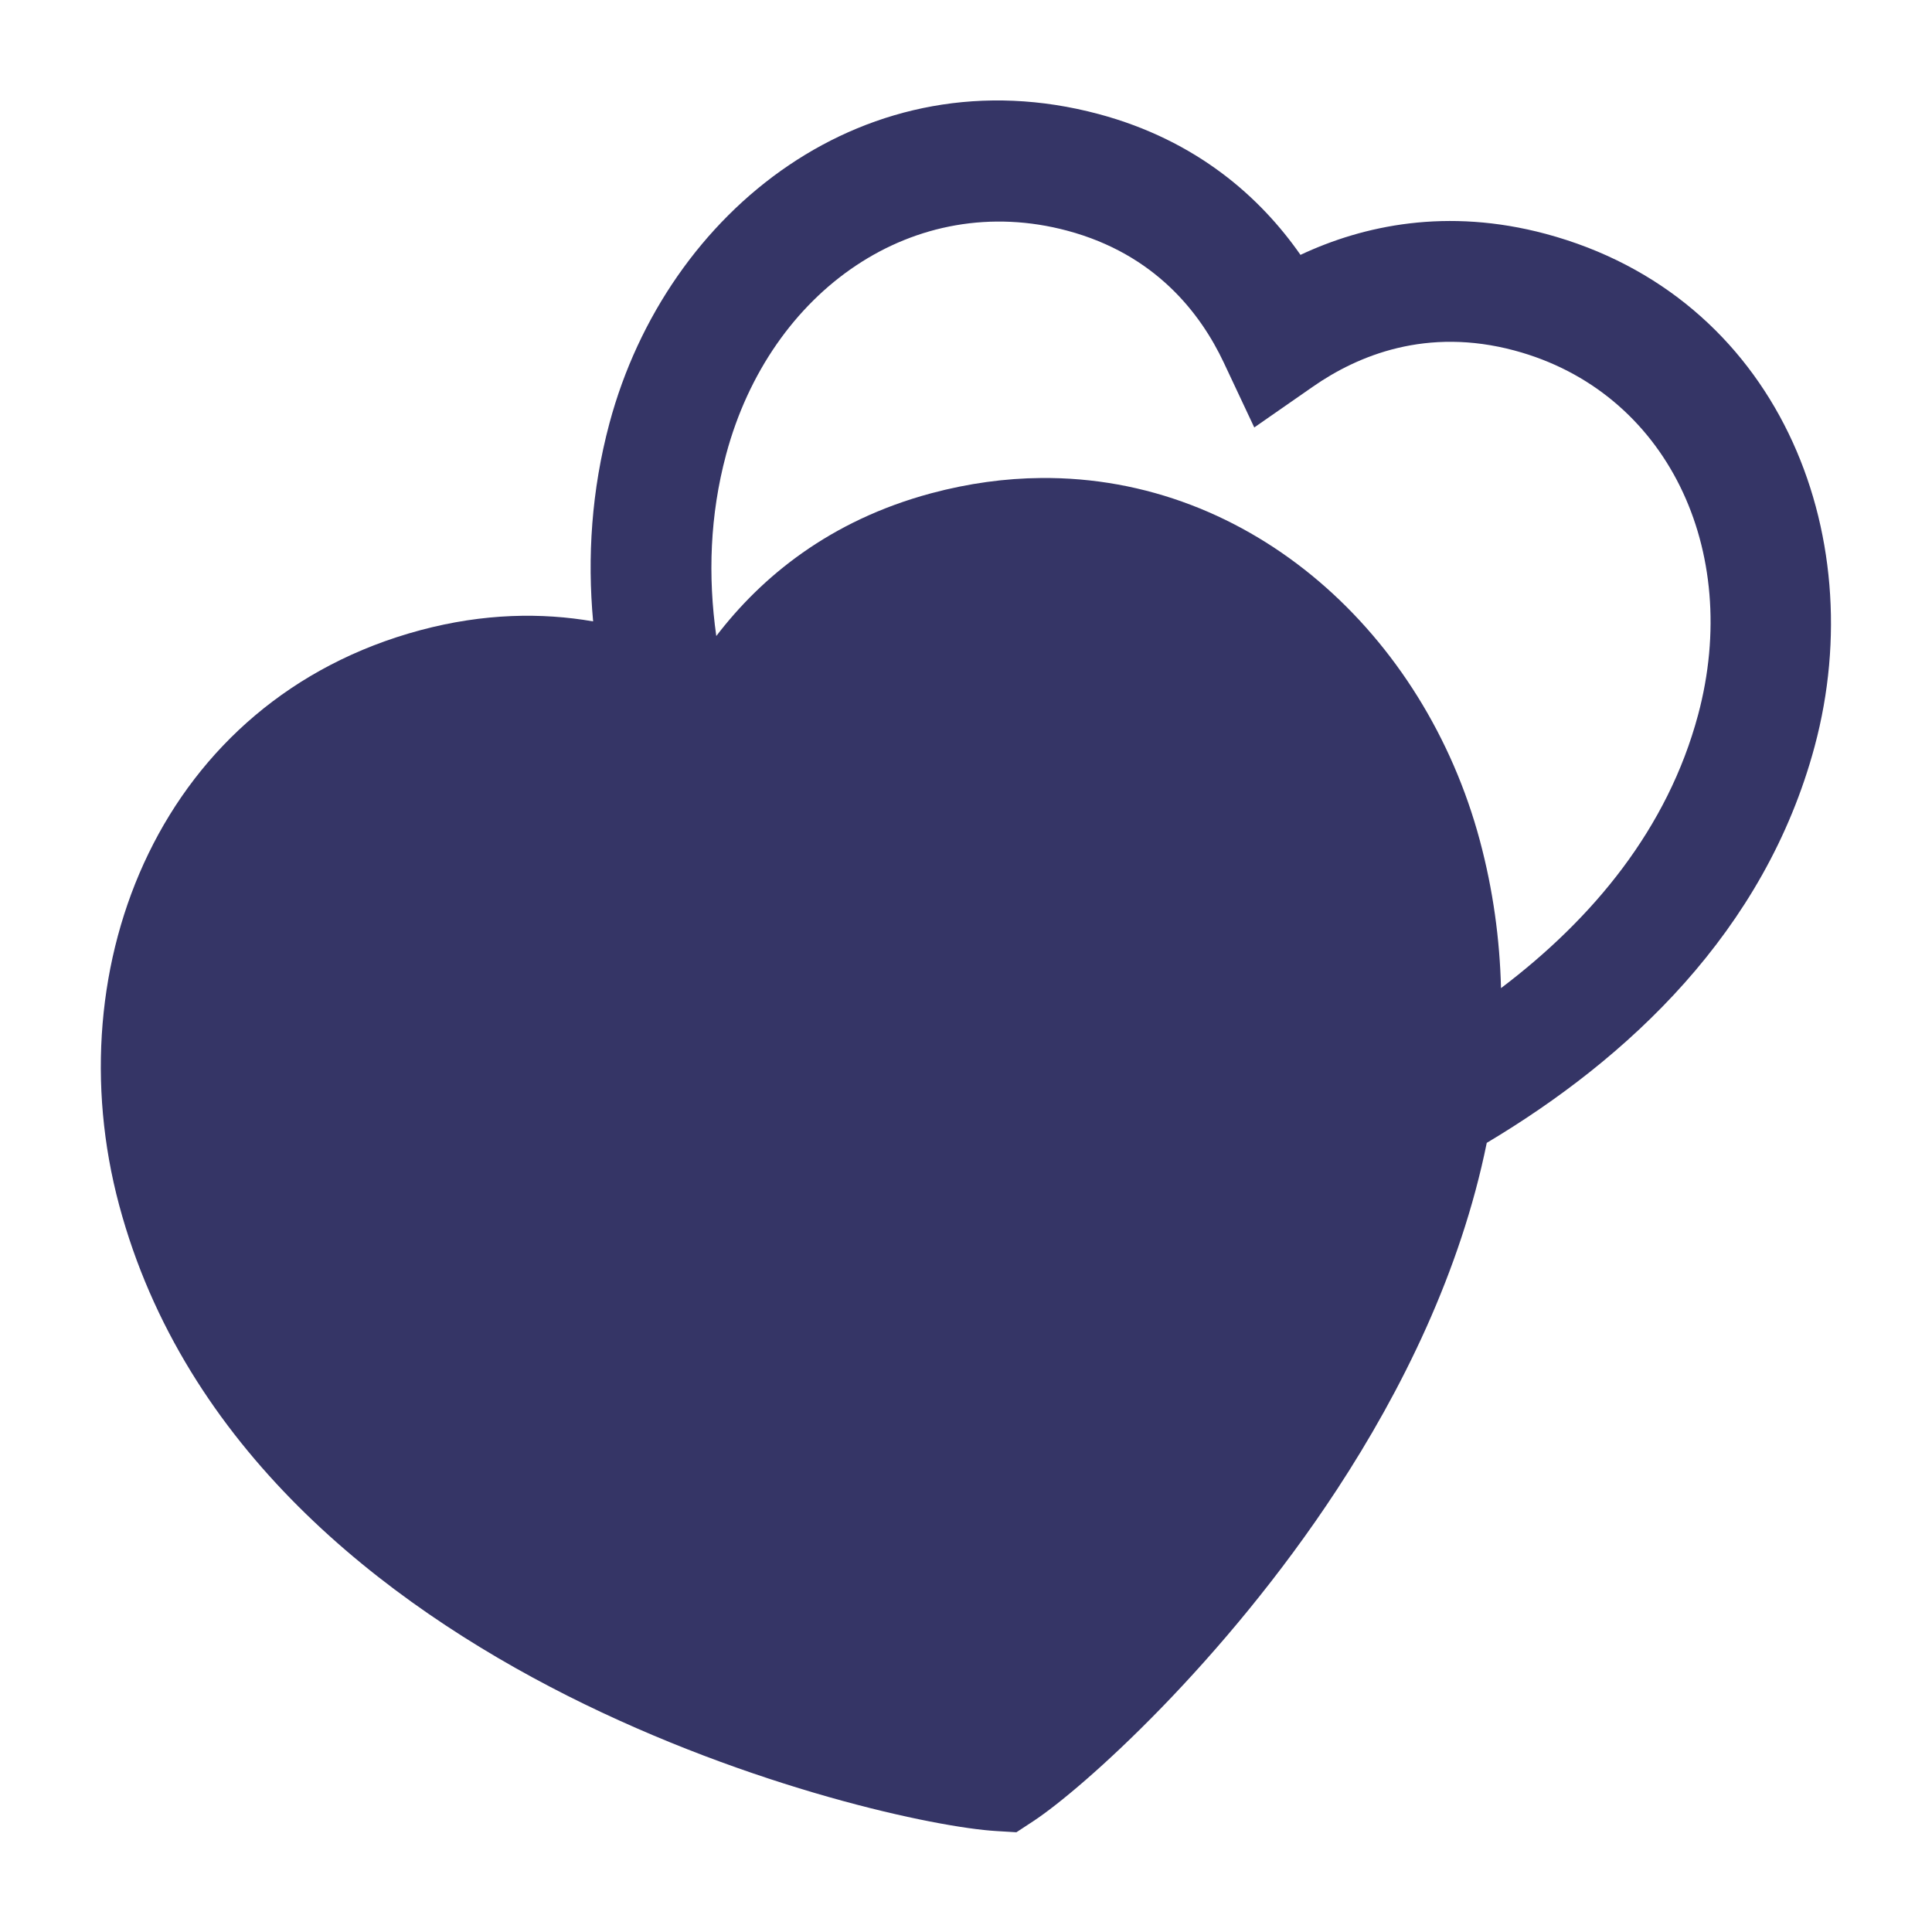 <svg width="24" height="24" viewBox="0 0 24 24" fill="none" xmlns="http://www.w3.org/2000/svg">
<path fill-rule="evenodd" clip-rule="evenodd" d="M18.469 14.197C20.213 13.157 21.924 11.578 22.543 9.269C23.254 6.616 22.077 3.676 19.201 2.905C17.976 2.577 16.937 2.799 16.155 3.166C15.661 2.457 14.872 1.745 13.648 1.417C10.772 0.647 8.282 2.605 7.571 5.257C7.347 6.094 7.295 6.921 7.368 7.719C6.732 7.609 6.012 7.617 5.223 7.828C2.007 8.69 0.679 11.982 1.48 14.97C2.288 17.987 4.755 19.907 7.047 21.064C9.341 22.221 11.63 22.702 12.377 22.746L12.626 22.761L12.835 22.624C13.459 22.212 15.201 20.651 16.609 18.502C17.414 17.273 18.144 15.798 18.469 14.197ZM13.259 2.866C11.364 2.358 9.568 3.6 9.02 5.646C8.818 6.4 8.793 7.157 8.898 7.901C9.457 7.17 10.305 6.466 11.57 6.127C12.034 6.003 12.488 5.942 12.929 5.938C15.551 5.912 17.698 7.883 18.383 10.44C18.549 11.059 18.631 11.672 18.646 12.275C19.79 11.409 20.715 10.294 21.094 8.881C21.642 6.835 20.708 4.862 18.813 4.354C17.724 4.062 16.87 4.413 16.31 4.803L15.581 5.31L15.203 4.506C14.912 3.888 14.348 3.158 13.259 2.866Z" fill="#353566"/>
</svg>
